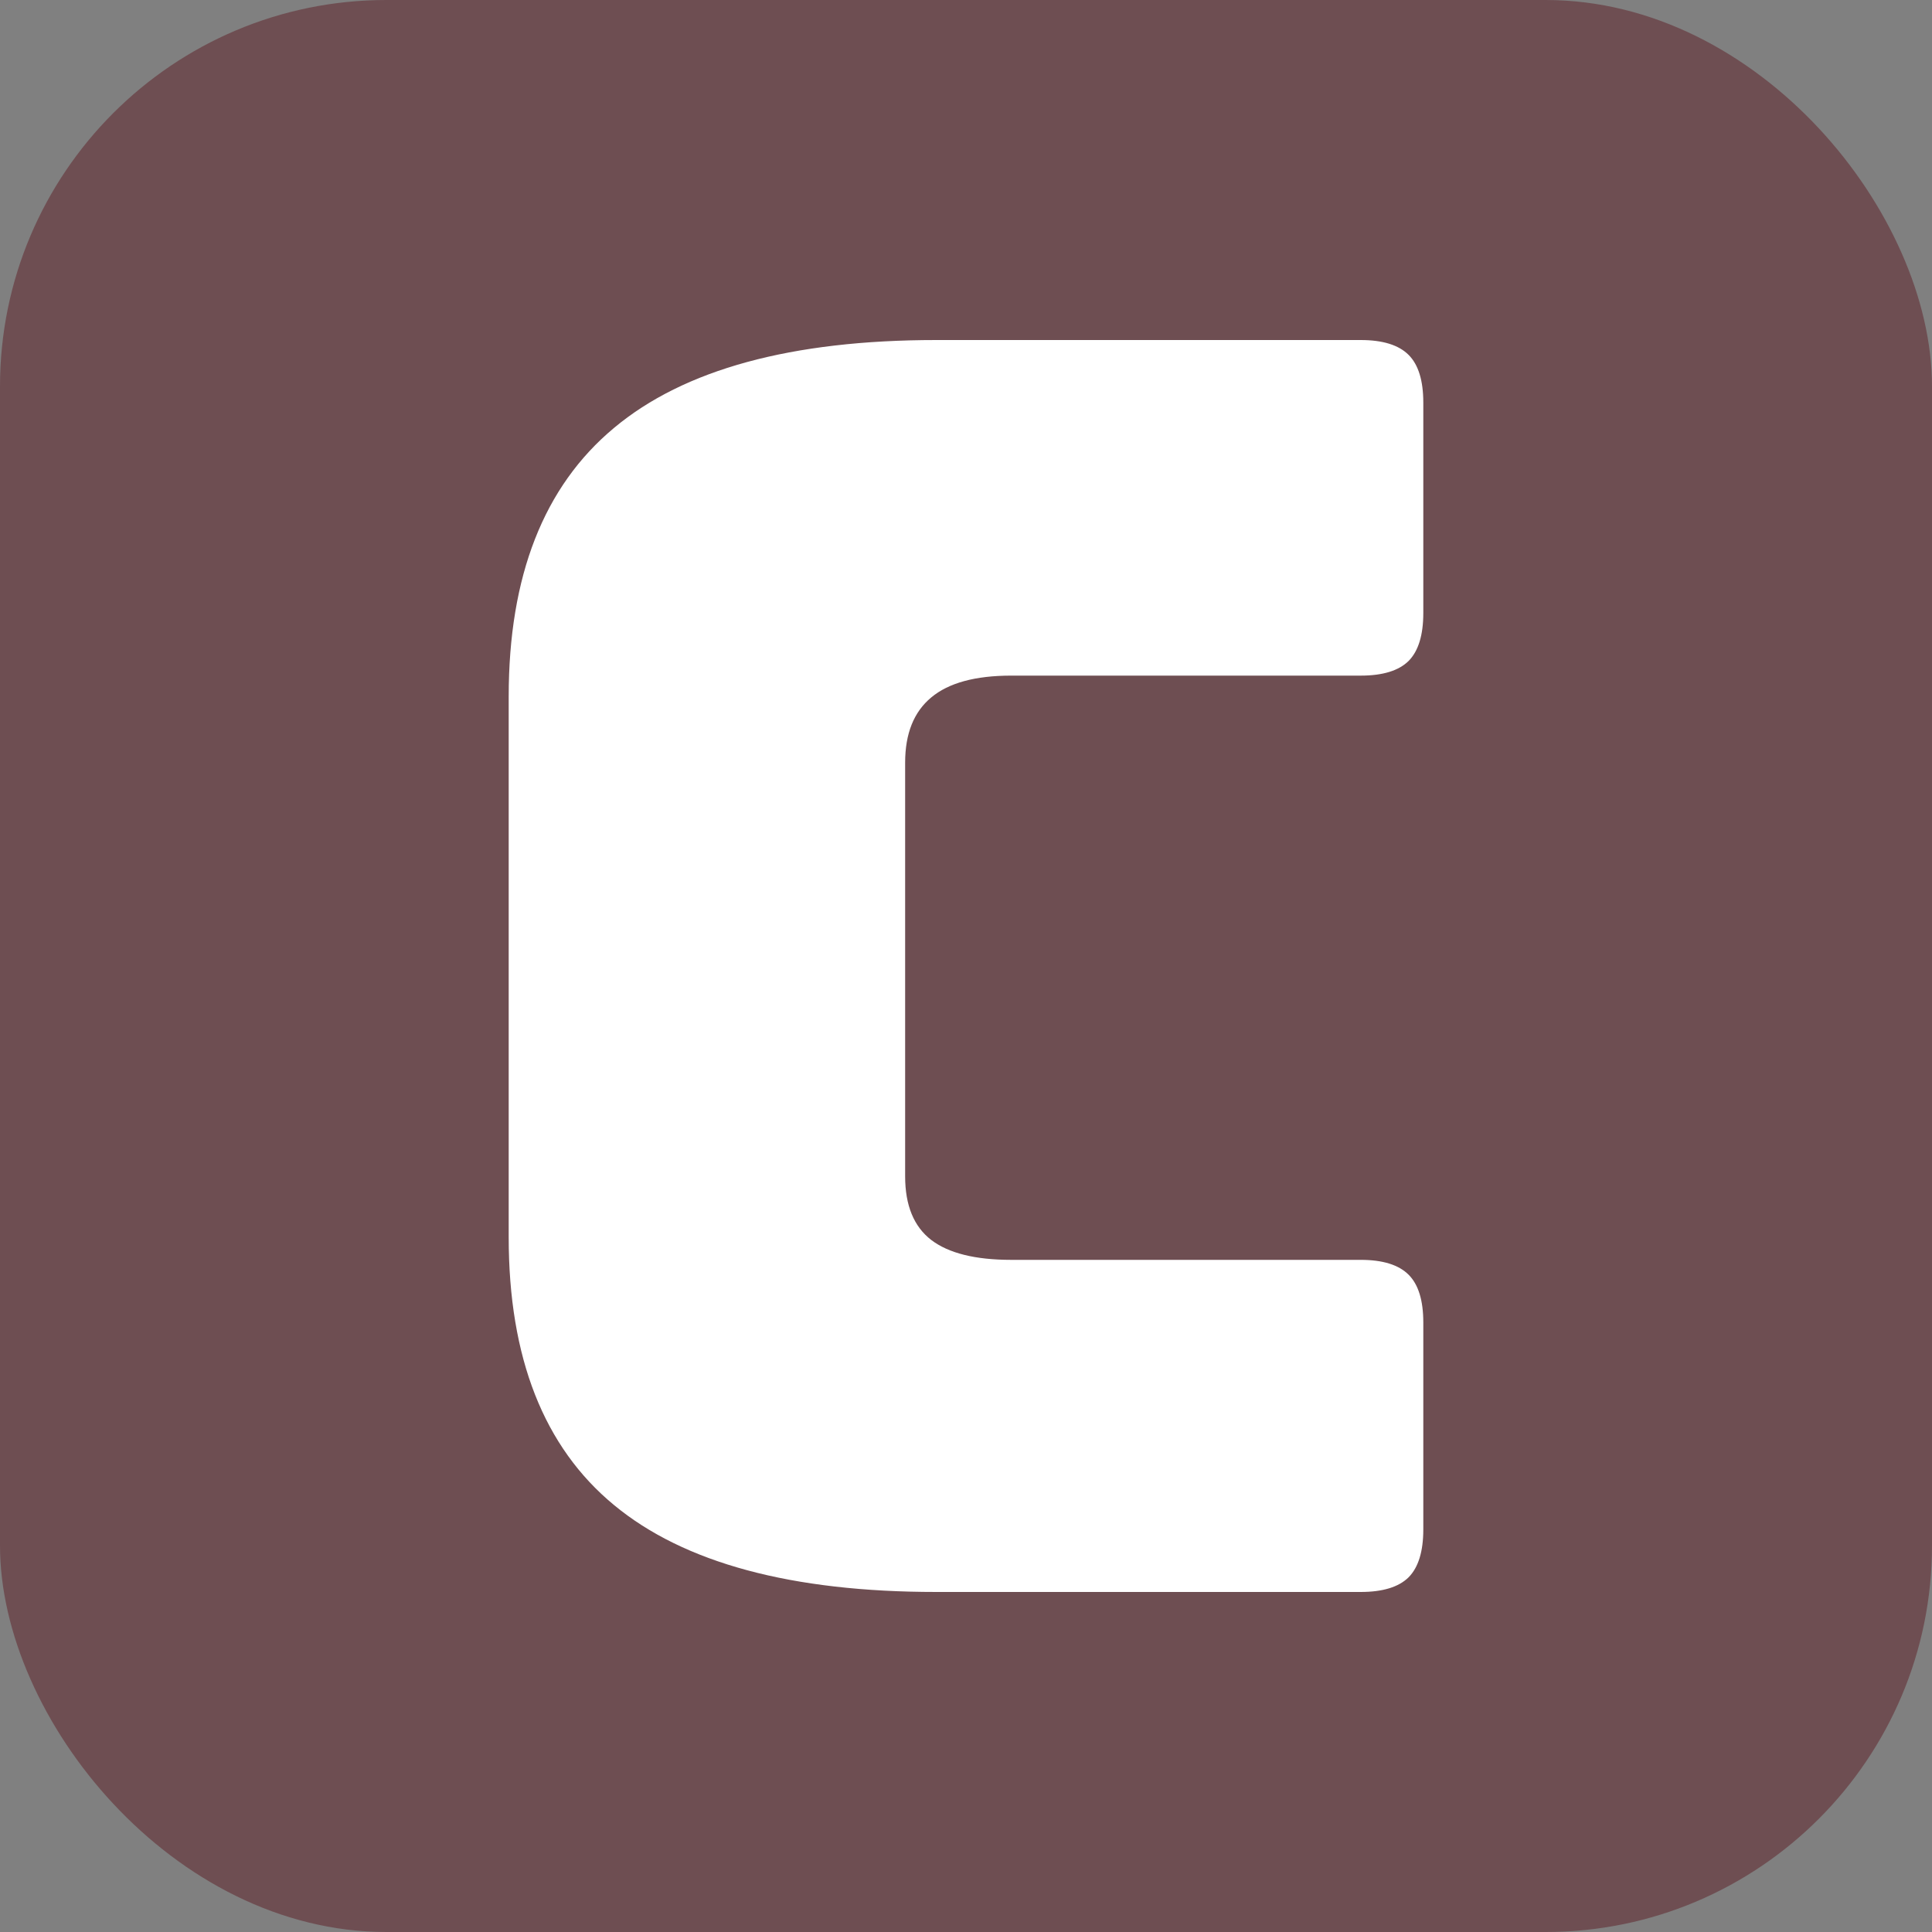 <svg xmlns="http://www.w3.org/2000/svg" width="256" height="256" viewBox="0 0 100 100"><rect x="0" y="0" width="100" height="100" fill="#808080" stroke="none"/><rect width="100" height="100" rx="20" fill="#6e4e52"></rect><path fill="#fff" d="M70.43 82.40L70.43 82.40L48.47 82.40Q37.22 82.40 31.78 77.90Q26.33 73.40 26.33 64.04L26.33 64.04L26.33 36.05Q26.33 26.69 31.78 22.15Q37.22 17.60 48.47 17.60L48.47 17.60L70.43 17.60Q72.14 17.60 72.91 18.37Q73.67 19.13 73.67 20.84L73.67 20.84L73.67 31.73Q73.67 33.44 72.91 34.21Q72.14 34.97 70.43 34.97L70.43 34.97L52.34 34.97Q49.55 34.97 48.20 36.10Q46.85 37.22 46.85 39.47L46.85 39.47L46.85 60.89Q46.85 63.14 48.20 64.18Q49.55 65.21 52.34 65.21L52.34 65.21L70.43 65.21Q72.14 65.21 72.91 65.98Q73.67 66.74 73.67 68.45L73.67 68.45L73.67 79.16Q73.67 80.87 72.91 81.64Q72.14 82.40 70.43 82.40Z"></path></svg>